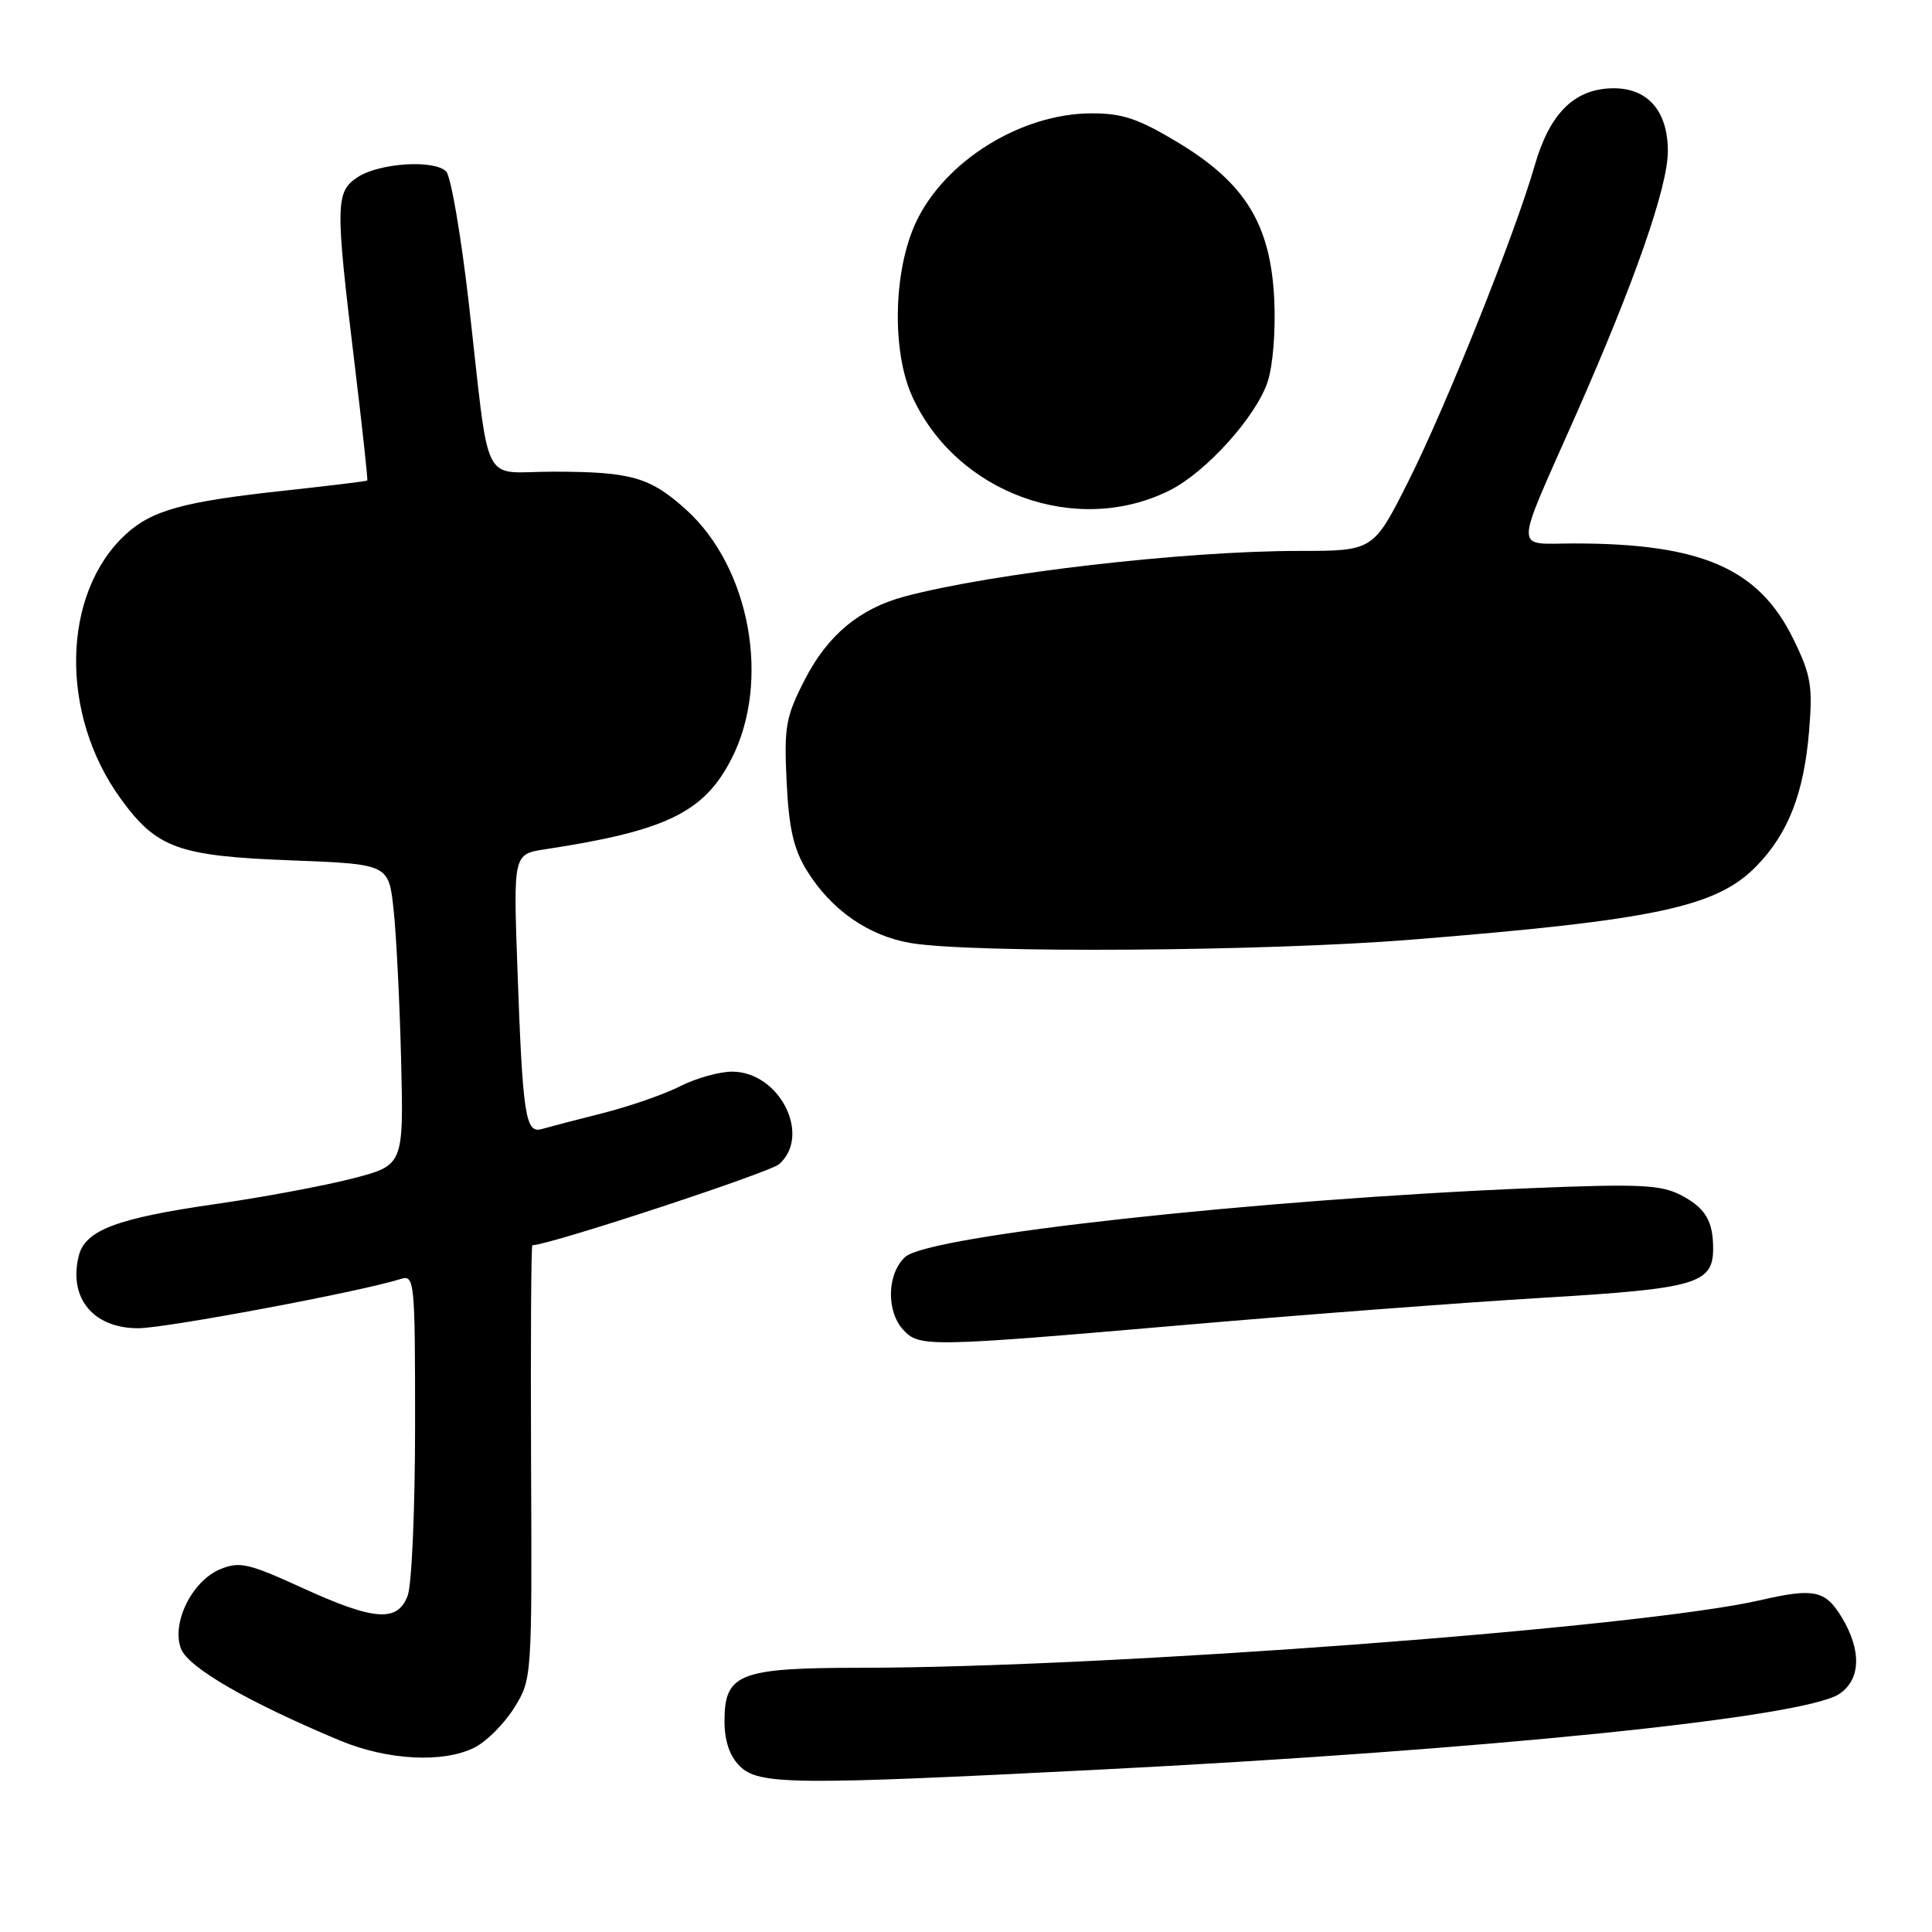 <?xml version="1.0" encoding="UTF-8" standalone="no"?>
<!DOCTYPE svg PUBLIC "-//W3C//DTD SVG 1.1//EN" "http://www.w3.org/Graphics/SVG/1.1/DTD/svg11.dtd" >
<svg xmlns="http://www.w3.org/2000/svg" xmlns:xlink="http://www.w3.org/1999/xlink" version="1.1" viewBox="0 0 256 256">
 <g >
 <path fill="currentColor"
d=" M 145.20 234.51 C 196.69 231.90 238.91 227.60 243.69 224.47 C 246.58 222.57 246.70 218.67 244.01 214.25 C 241.85 210.71 240.33 210.40 233.27 212.03 C 217.48 215.67 146.96 220.97 113.97 220.99 C 97.94 221.00 96.00 221.76 96.00 228.06 C 96.00 230.67 96.68 232.68 98.00 234.00 C 100.51 236.51 104.98 236.55 145.20 234.51 Z  M 62.95 231.52 C 64.52 230.71 66.86 228.35 68.15 226.27 C 70.48 222.53 70.50 222.28 70.37 193.75 C 70.30 177.94 70.38 165.00 70.54 165.00 C 72.72 165.00 101.97 155.38 103.25 154.25 C 107.56 150.41 103.27 142.00 97.01 142.00 C 95.31 142.00 92.22 142.87 90.15 143.92 C 88.08 144.98 83.48 146.58 79.94 147.48 C 76.40 148.37 72.74 149.33 71.80 149.60 C 69.62 150.24 69.26 147.90 68.56 128.34 C 68.02 113.17 68.02 113.17 72.26 112.53 C 88.23 110.10 93.27 107.66 96.90 100.60 C 102.17 90.37 99.42 75.22 90.91 67.53 C 86.12 63.21 83.63 62.50 73.25 62.50 C 63.59 62.50 64.98 65.29 62.12 40.18 C 61.09 31.20 59.74 23.34 59.12 22.72 C 57.52 21.12 50.28 21.59 47.40 23.47 C 44.44 25.41 44.42 27.03 46.96 48.00 C 47.99 56.52 48.76 63.57 48.66 63.67 C 48.57 63.77 43.77 64.35 37.99 64.98 C 24.31 66.45 20.12 67.60 16.62 70.84 C 8.17 78.66 7.87 94.62 15.97 105.80 C 20.74 112.39 23.60 113.43 38.50 114.00 C 51.50 114.50 51.50 114.50 52.15 120.50 C 52.51 123.80 52.96 132.78 53.15 140.46 C 53.49 154.41 53.49 154.41 46.65 156.17 C 42.88 157.14 34.79 158.65 28.65 159.53 C 15.47 161.42 11.29 163.00 10.44 166.40 C 9.04 171.98 12.34 176.00 18.32 176.00 C 21.98 175.99 47.81 171.15 53.07 169.48 C 54.93 168.89 55.00 169.55 55.00 188.87 C 55.00 199.87 54.56 210.02 54.02 211.43 C 52.67 215.00 49.60 214.77 39.98 210.37 C 32.94 207.15 31.72 206.87 29.18 207.93 C 25.44 209.48 22.69 215.05 23.98 218.46 C 24.93 220.95 32.83 225.52 45.00 230.61 C 51.35 233.27 58.84 233.65 62.95 231.52 Z  M 157.10 175.55 C 172.72 174.20 194.05 172.58 204.50 171.96 C 224.77 170.75 227.00 170.11 227.00 165.43 C 227.00 161.76 225.95 160.02 222.69 158.34 C 220.07 156.99 217.15 156.85 203.06 157.43 C 166.56 158.93 123.10 163.70 119.96 166.54 C 117.55 168.71 117.40 173.68 119.65 176.17 C 121.78 178.52 122.82 178.51 157.10 175.55 Z  M 187.02 124.51 C 219.43 121.91 227.50 120.18 232.77 114.73 C 236.97 110.40 239.02 105.11 239.71 96.91 C 240.21 90.90 239.97 89.46 237.63 84.68 C 233.06 75.33 225.48 72.02 208.63 72.01 C 200.53 72.00 200.51 73.77 208.81 54.99 C 216.63 37.29 221.00 24.75 221.00 20.03 C 221.00 14.63 218.26 11.57 213.54 11.70 C 208.54 11.84 205.32 15.08 203.35 21.95 C 200.76 30.96 191.63 53.79 186.63 63.75 C 181.98 73.00 181.98 73.00 172.10 73.00 C 156.95 73.00 131.45 75.95 119.90 79.03 C 113.91 80.63 109.69 84.14 106.67 90.00 C 104.11 94.98 103.88 96.26 104.23 103.58 C 104.53 109.77 105.16 112.52 106.91 115.35 C 110.12 120.56 115.09 124.02 120.69 124.96 C 128.88 126.33 167.62 126.07 187.02 124.51 Z  M 155.04 64.95 C 159.83 62.54 166.46 55.18 167.97 50.58 C 168.68 48.45 169.05 43.70 168.84 39.57 C 168.34 29.69 164.97 24.23 156.07 18.87 C 150.82 15.71 148.70 15.00 144.57 15.02 C 135.25 15.06 125.14 21.36 121.35 29.49 C 118.37 35.89 118.15 46.53 120.87 52.52 C 126.71 65.37 142.68 71.18 155.04 64.95 Z "/>
</g>
</svg>